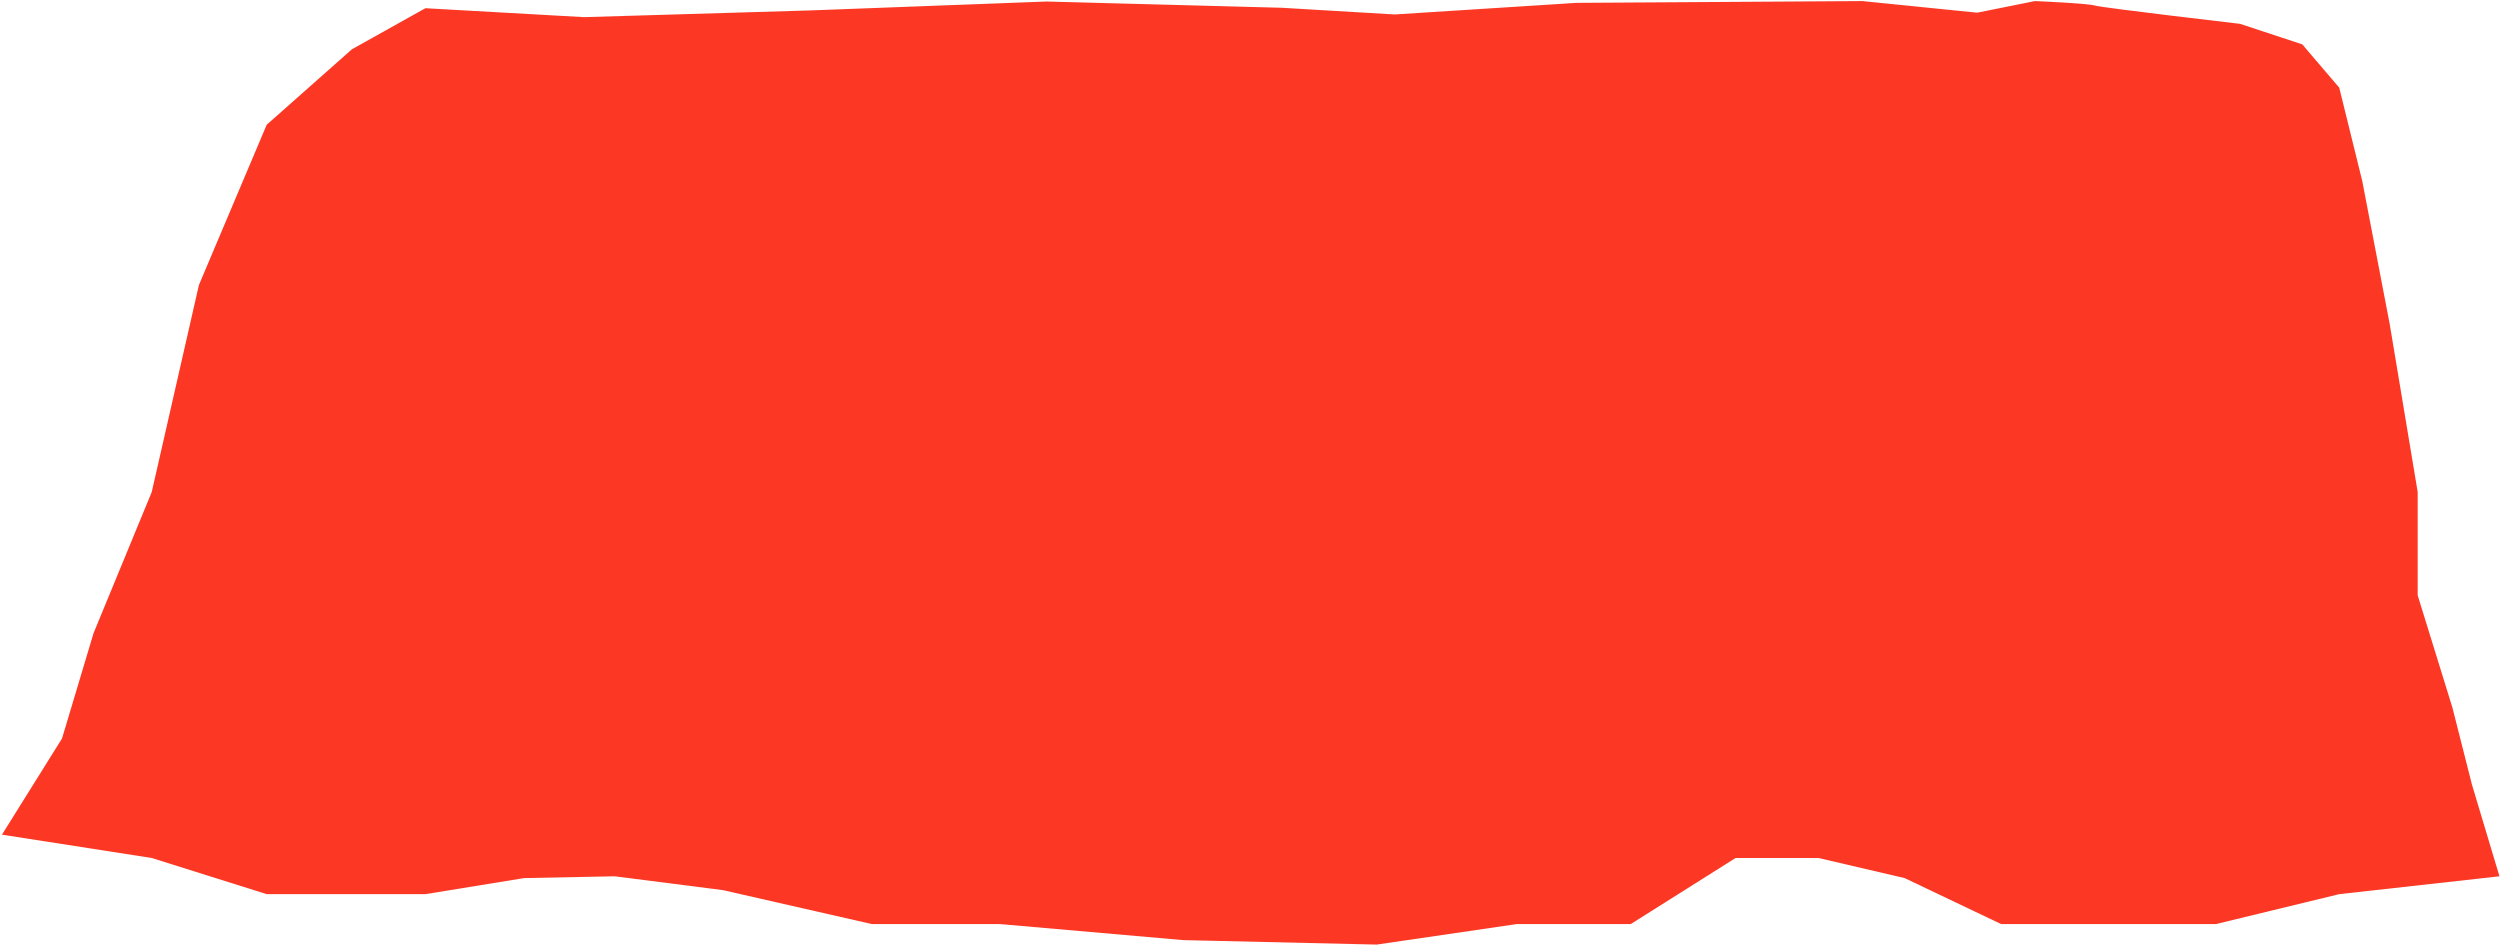 <svg width="1057" height="400" viewBox="0 0 1057 400" fill="none" xmlns="http://www.w3.org/2000/svg">
<path d="M26.222 312.229L39.558 267.69L64.155 208.031L84.097 120.517L112.763 52.74L148.79 20.835L179.86 3.474L246.958 7.248L342.267 4.418L442.532 0.644L542.035 3.286L589.689 6.116L666.508 1.21L787.36 0.455L835.968 5.361L860.367 0.455C860.367 0.455 882.669 1.399 885.719 2.342C888.769 3.286 947.098 10.079 947.098 10.079L973.403 18.759L989.034 37.063L998.756 76.502L1010.37 137.018L1022.2 208.031V251.731L1036.88 299.17L1045.17 331.848L1056.77 370.499L989.034 378.047L936.917 390.69H885.719H846.064L805.278 371.254L768.87 362.762H733.797L689.487 390.69H641.347L582.065 399.37L500.289 397.483L422.727 390.69H368.601L305.668 376.349L259.92 370.499L221.587 371.254L179.86 378.047H112.763L64.155 362.762L0.829 352.895L26.222 312.229Z" fill="#FC3824"/>
</svg>
